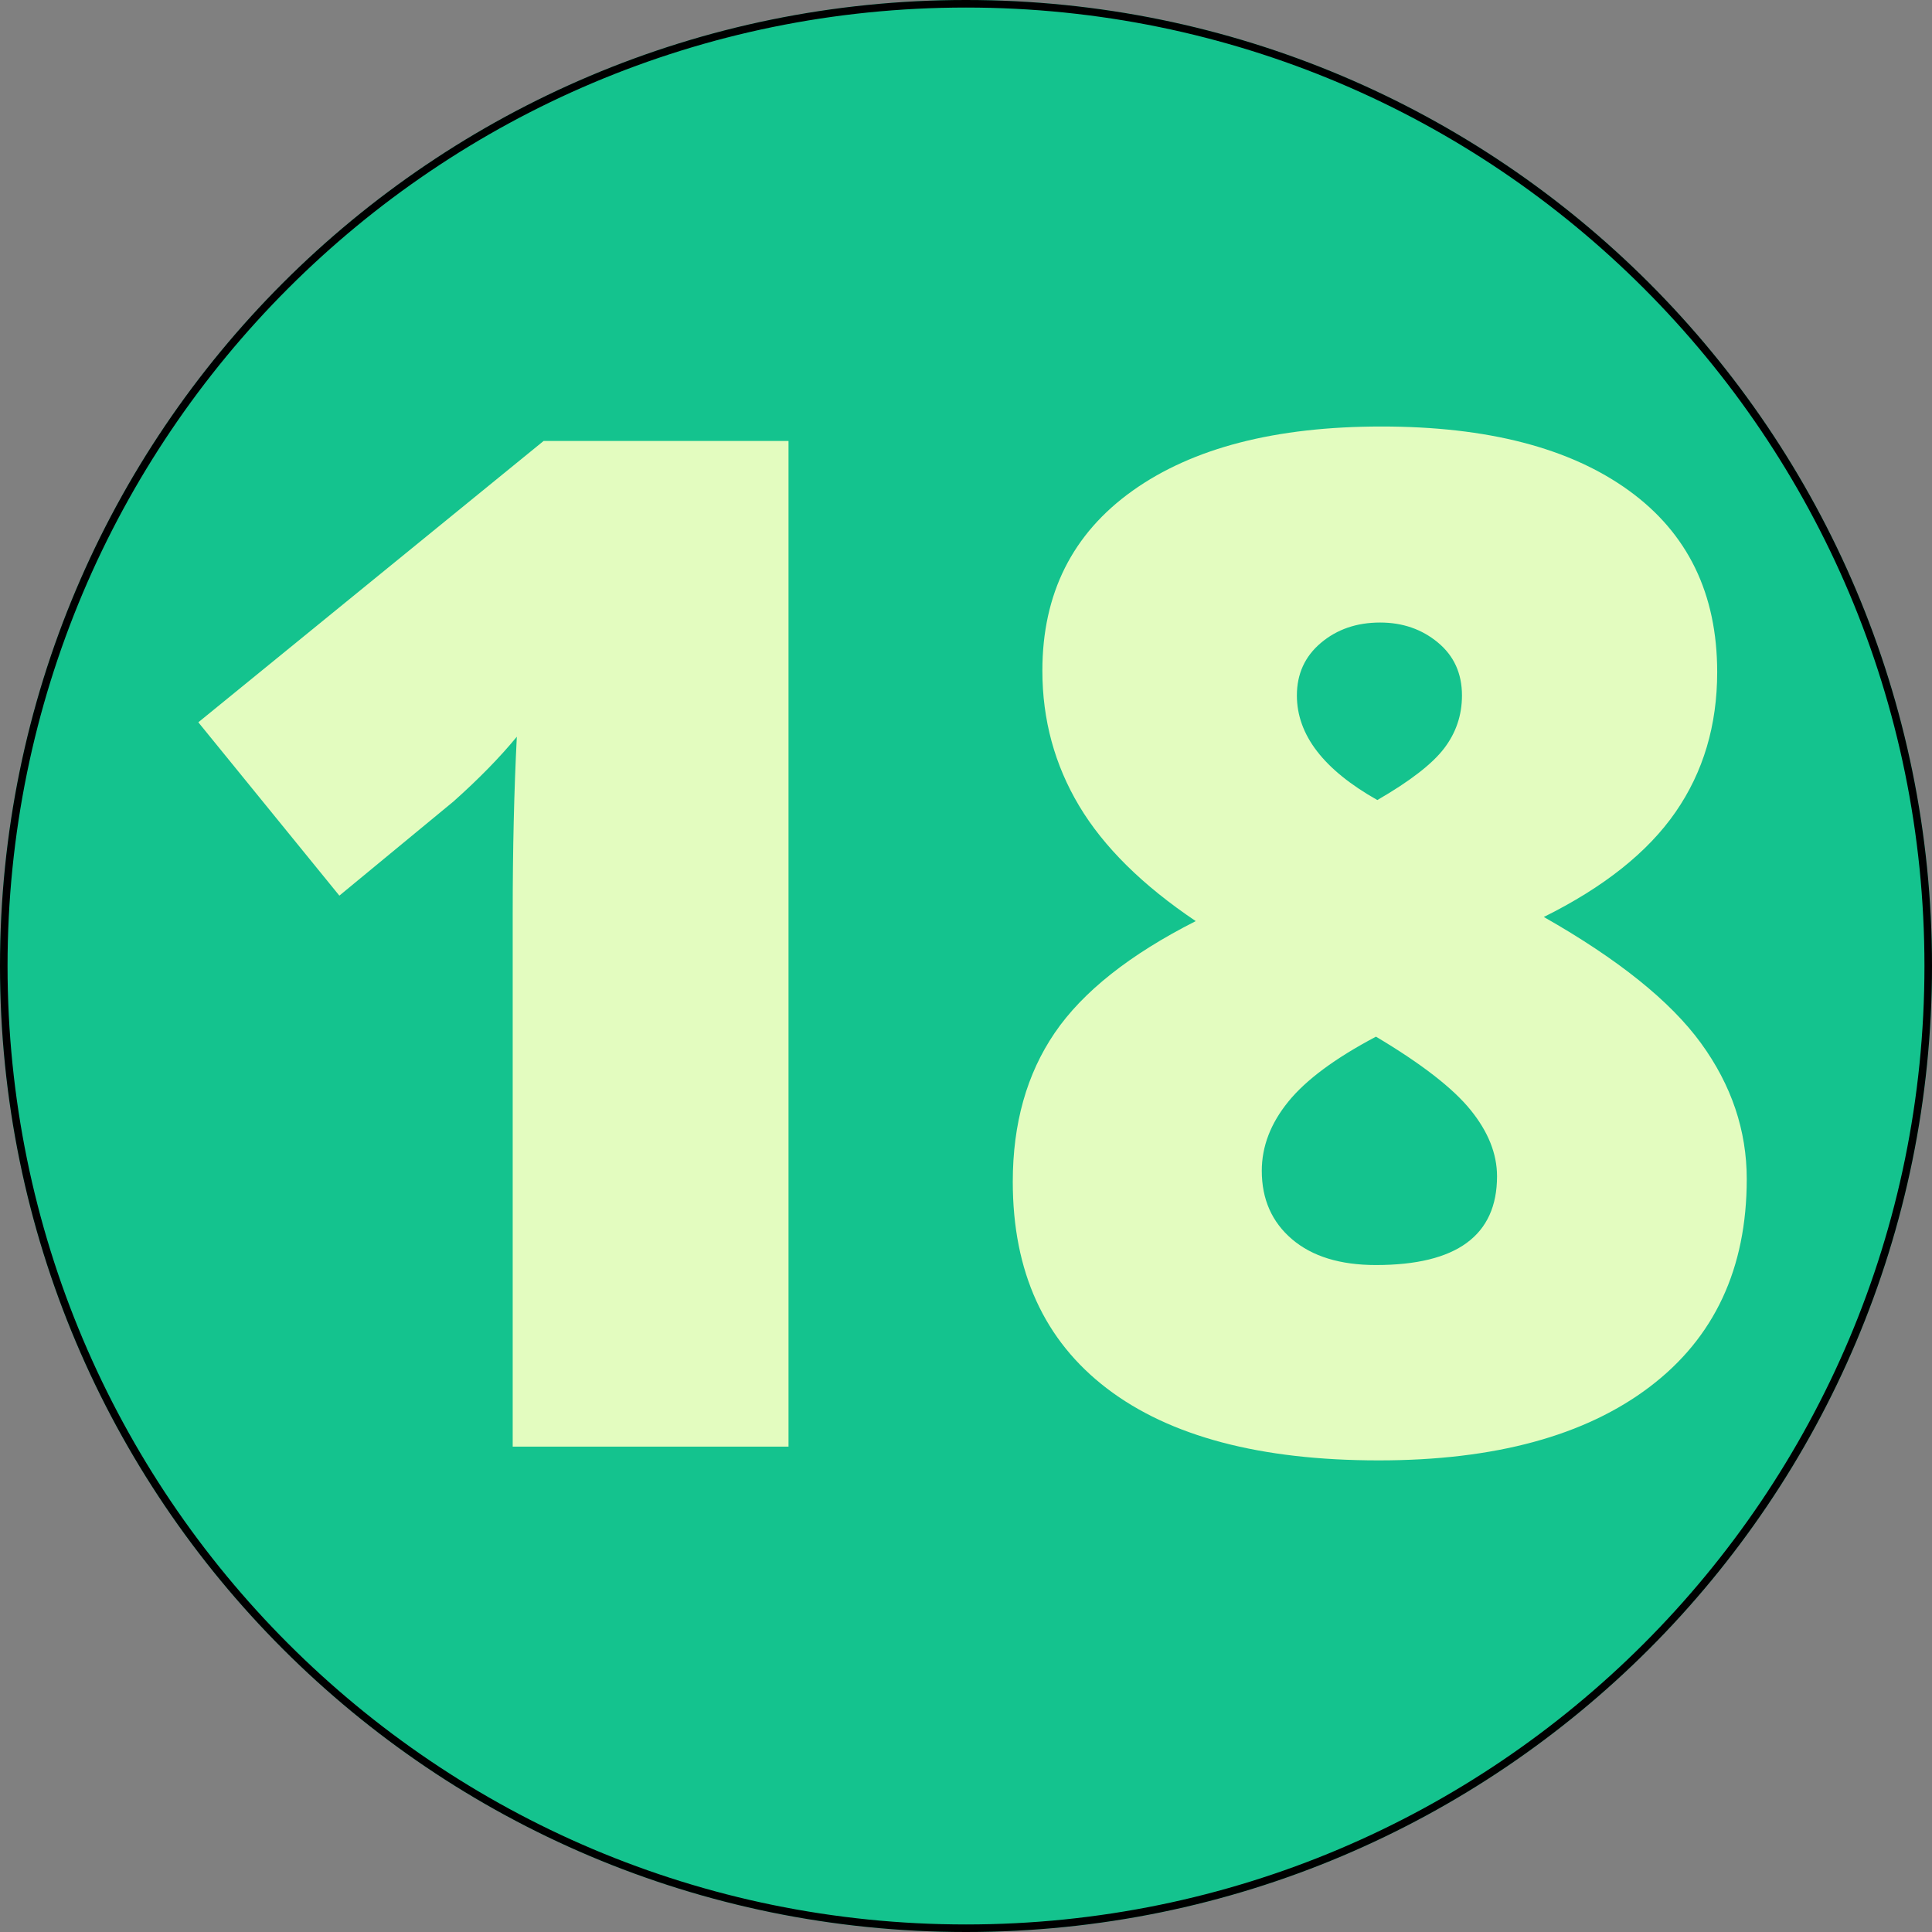 <svg xmlns="http://www.w3.org/2000/svg" xmlns:xlink="http://www.w3.org/1999/xlink" width="1024" zoomAndPan="magnify" viewBox="0 0 768 768" height="1024" preserveAspectRatio="xMidYMid meet" version="1.0"><rect x="0" y="0" width="768" height="768" fill="#808080" stroke="none"/><defs><g/><clipPath id="id1"><path d="M 384 0 C 171.922 0 0 171.922 0 384 C 0 596.078 171.922 768 384 768 C 596.078 768 768 596.078 768 384 C 768 171.922 596.078 0 384 0 " clip-rule="nonzero"/></clipPath></defs><path fill="#14c38e" d="M 384 0 C 171.922 0 0 171.922 0 384 C 0 596.078 171.922 768 384 768 C 596.078 768 768 596.078 768 384 C 768 171.922 596.078 0 384 0 " fill-opacity="1" fill-rule="nonzero"/><g clip-path="url(#id1)"><path stroke-linecap="butt" transform="matrix(0.75, 0, 0, 0.75, 0, 0)" fill="none" stroke-linejoin="miter" d="M 512 -0 C 229.229 -0 -0 229.229 -0 512 C -0 794.771 229.229 1024 512 1024 C 794.771 1024 1024 794.771 1024 512 C 1024 229.229 794.771 -0 512 -0 " stroke="#000000" stroke-width="8" stroke-opacity="1" stroke-miterlimit="4"/></g><g fill="#e3fcbf" fill-opacity="1"><g transform="translate(55.869, 575.06)"><g><path d="M 257.578 0 L 147.938 0 L 147.938 -211.641 C 147.938 -237.348 148.484 -260.867 149.578 -282.203 C 142.828 -273.992 134.441 -265.422 124.422 -256.484 L 79.031 -219.031 L 22.969 -287.938 L 160.234 -399.781 L 257.578 -399.781 Z M 257.578 0 "/></g></g><g transform="translate(384, 575.06)"><g><path d="M 165.156 -405.516 C 207.27 -405.516 240.039 -397.035 263.469 -380.078 C 286.895 -363.129 298.609 -339.07 298.609 -307.906 C 298.609 -286.75 293.094 -268.195 282.062 -252.25 C 271.031 -236.301 253.57 -222.398 229.688 -210.547 C 259.219 -193.773 280.047 -177.051 292.172 -160.375 C 304.297 -143.695 310.359 -125.695 310.359 -106.375 C 310.359 -70.82 297.504 -43.289 271.797 -23.781 C 246.098 -4.281 210.188 5.469 164.062 5.469 C 117.031 5.469 81.023 -4.055 56.047 -23.109 C 31.078 -42.16 18.594 -69.551 18.594 -105.281 C 18.594 -128.426 24.148 -148.156 35.266 -164.469 C 46.391 -180.789 65.078 -195.602 91.328 -208.906 C 70.18 -223.125 54.734 -238.391 44.984 -254.703 C 35.234 -271.023 30.359 -288.941 30.359 -308.453 C 30.359 -339.078 42.297 -362.91 66.172 -379.953 C 90.055 -396.992 123.051 -405.516 165.156 -405.516 Z M 117.578 -109.656 C 117.578 -98.352 121.586 -89.281 129.609 -82.438 C 137.629 -75.602 148.75 -72.188 162.969 -72.188 C 195.051 -72.188 211.094 -83.945 211.094 -107.469 C 211.094 -116.395 207.582 -125.188 200.562 -133.844 C 193.551 -142.508 181.02 -152.219 162.969 -162.969 C 146.75 -154.406 135.129 -145.789 128.109 -137.125 C 121.086 -128.469 117.578 -119.312 117.578 -109.656 Z M 164.609 -327.594 C 155.316 -327.594 147.477 -324.898 141.094 -319.516 C 134.719 -314.141 131.531 -307.172 131.531 -298.609 C 131.531 -282.922 142.191 -269.062 163.516 -257.031 C 176.461 -264.508 185.305 -271.348 190.047 -277.547 C 194.785 -283.742 197.156 -290.766 197.156 -298.609 C 197.156 -307.359 193.961 -314.375 187.578 -319.656 C 181.203 -324.945 173.547 -327.594 164.609 -327.594 Z M 164.609 -327.594 "/></g></g></g></svg>